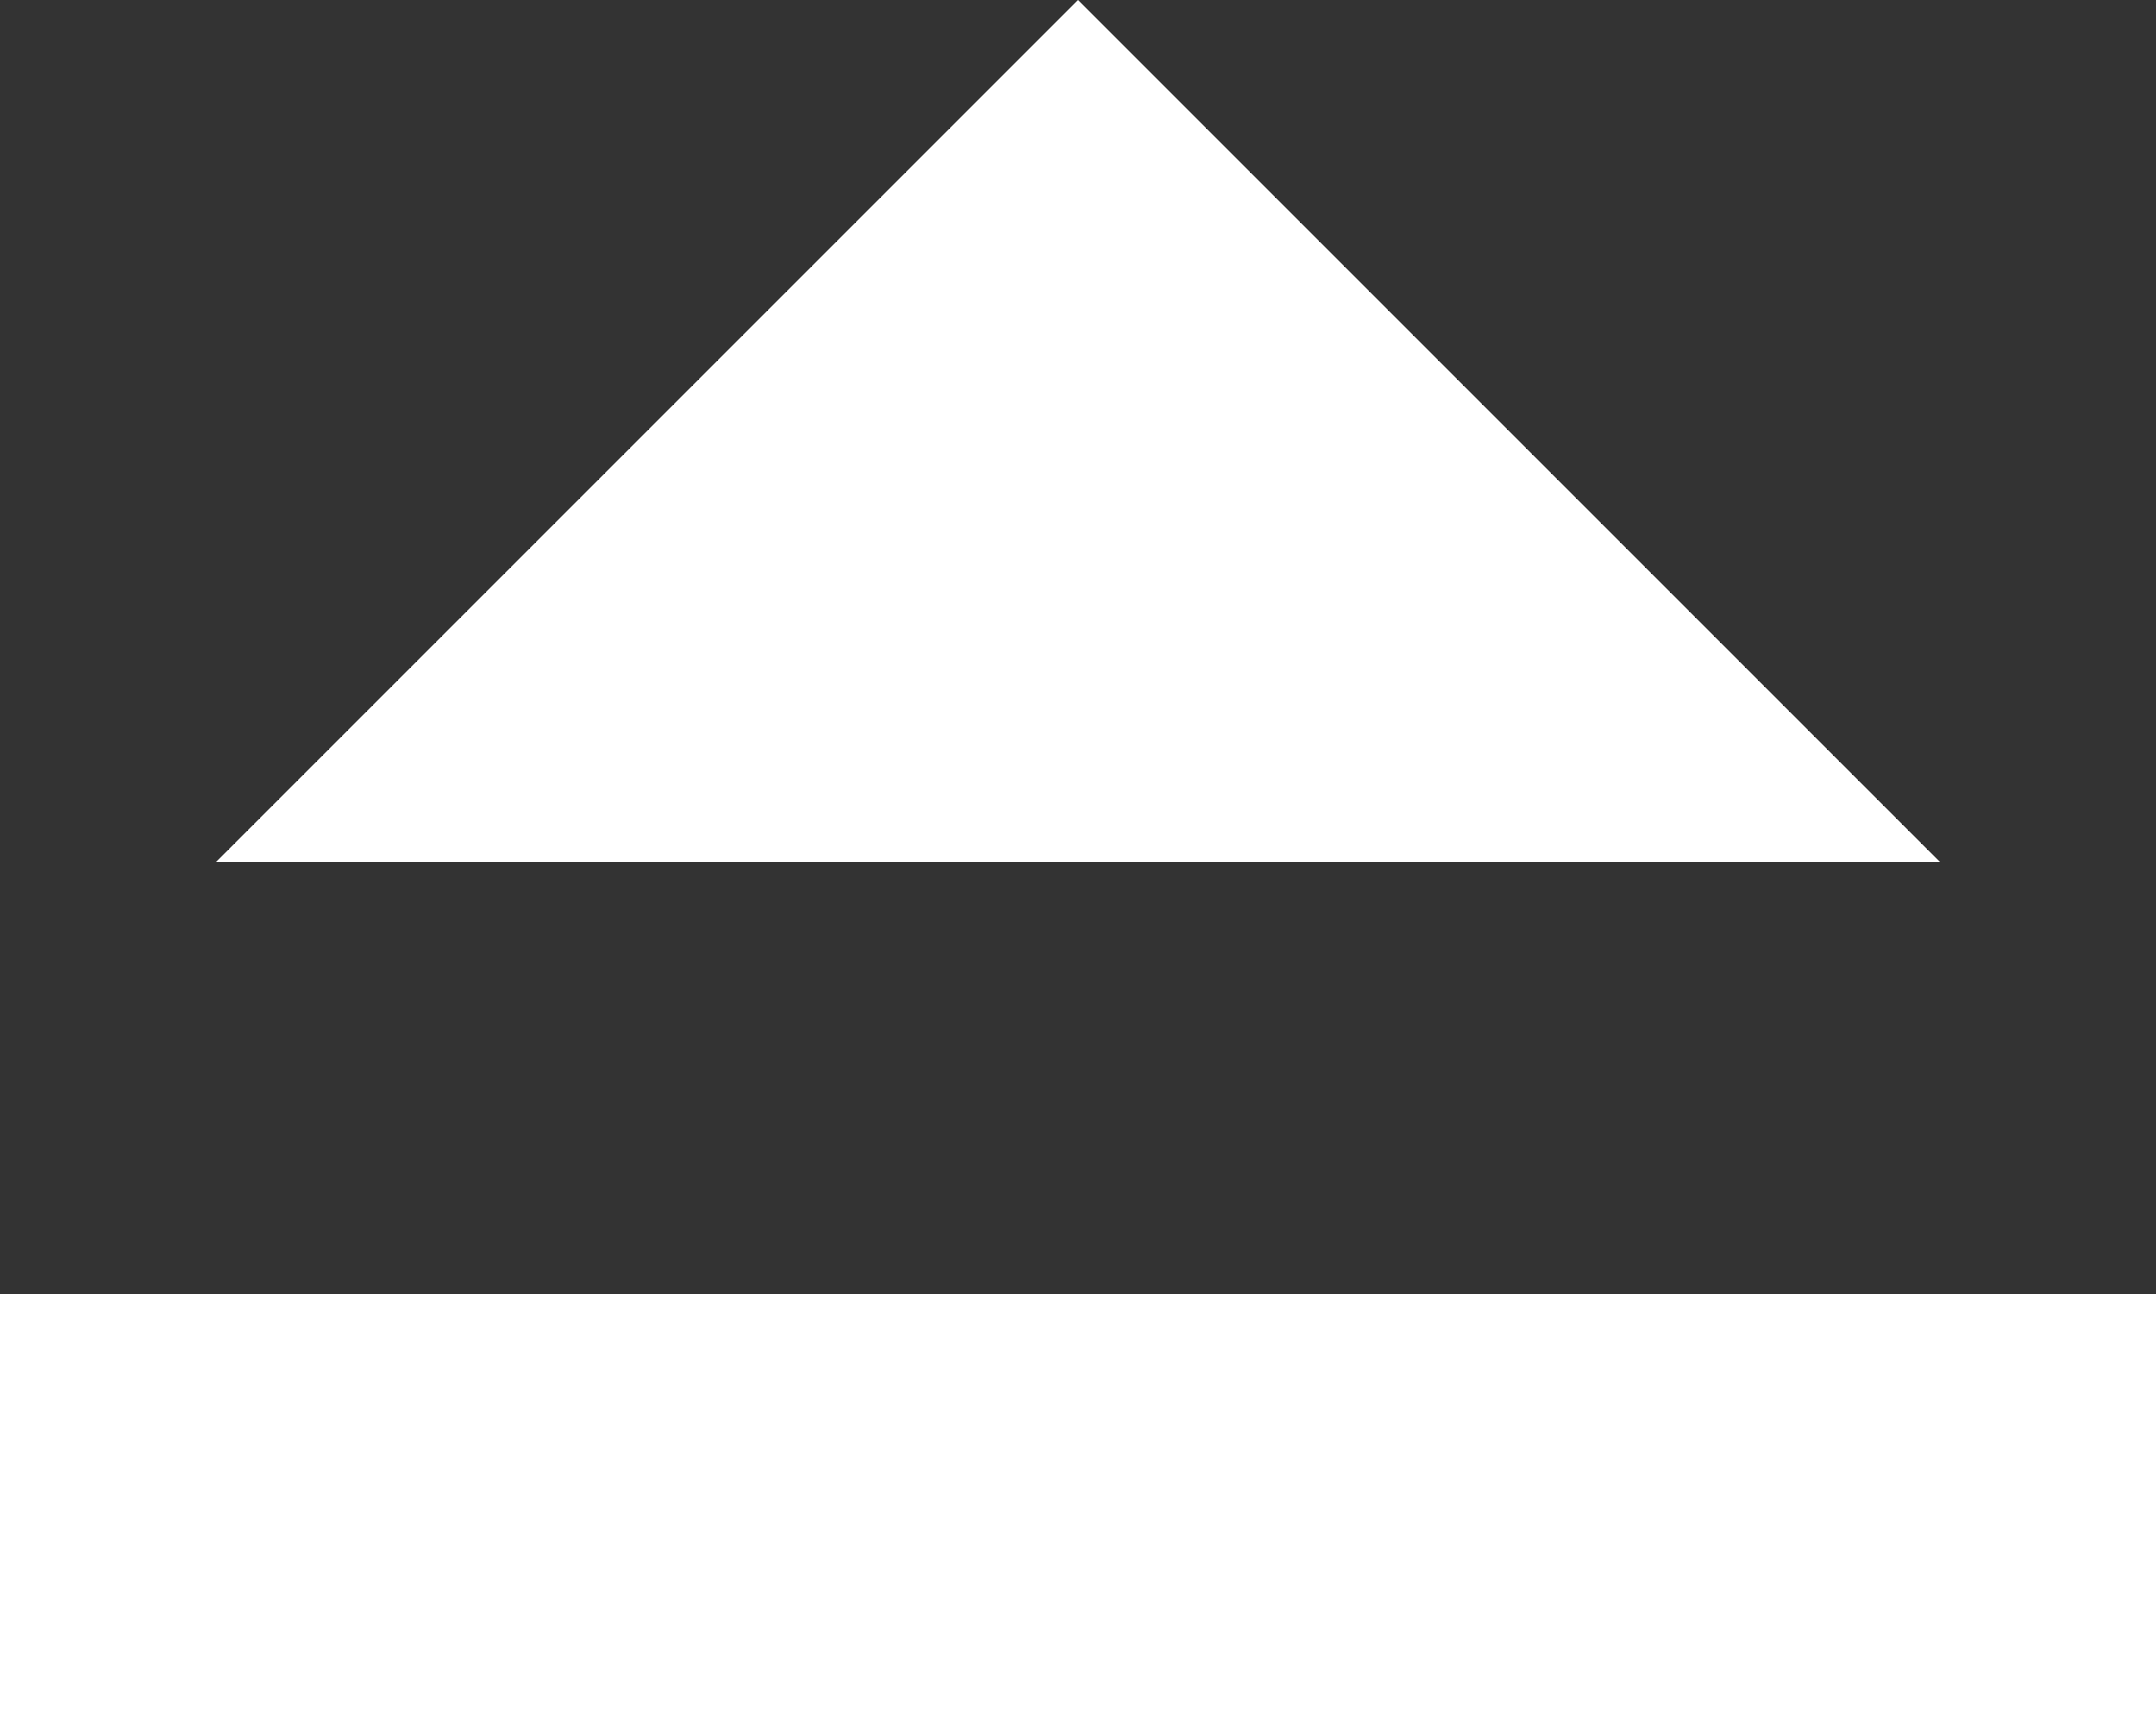 <svg width="10" height="8" viewBox="0 0 10 8" fill="none" xmlns="http://www.w3.org/2000/svg">
<rect x="0" y="0" width="10" height="8" fill="#333333" stroke="none"/>
<rect x="10" y="8" width="10" height="2" transform="rotate(-180 10 8)" fill="white"/>
<path d="M5 6.99382e-07L1 4L9 4L5 6.99382e-07Z" fill="white"/>
</svg>
